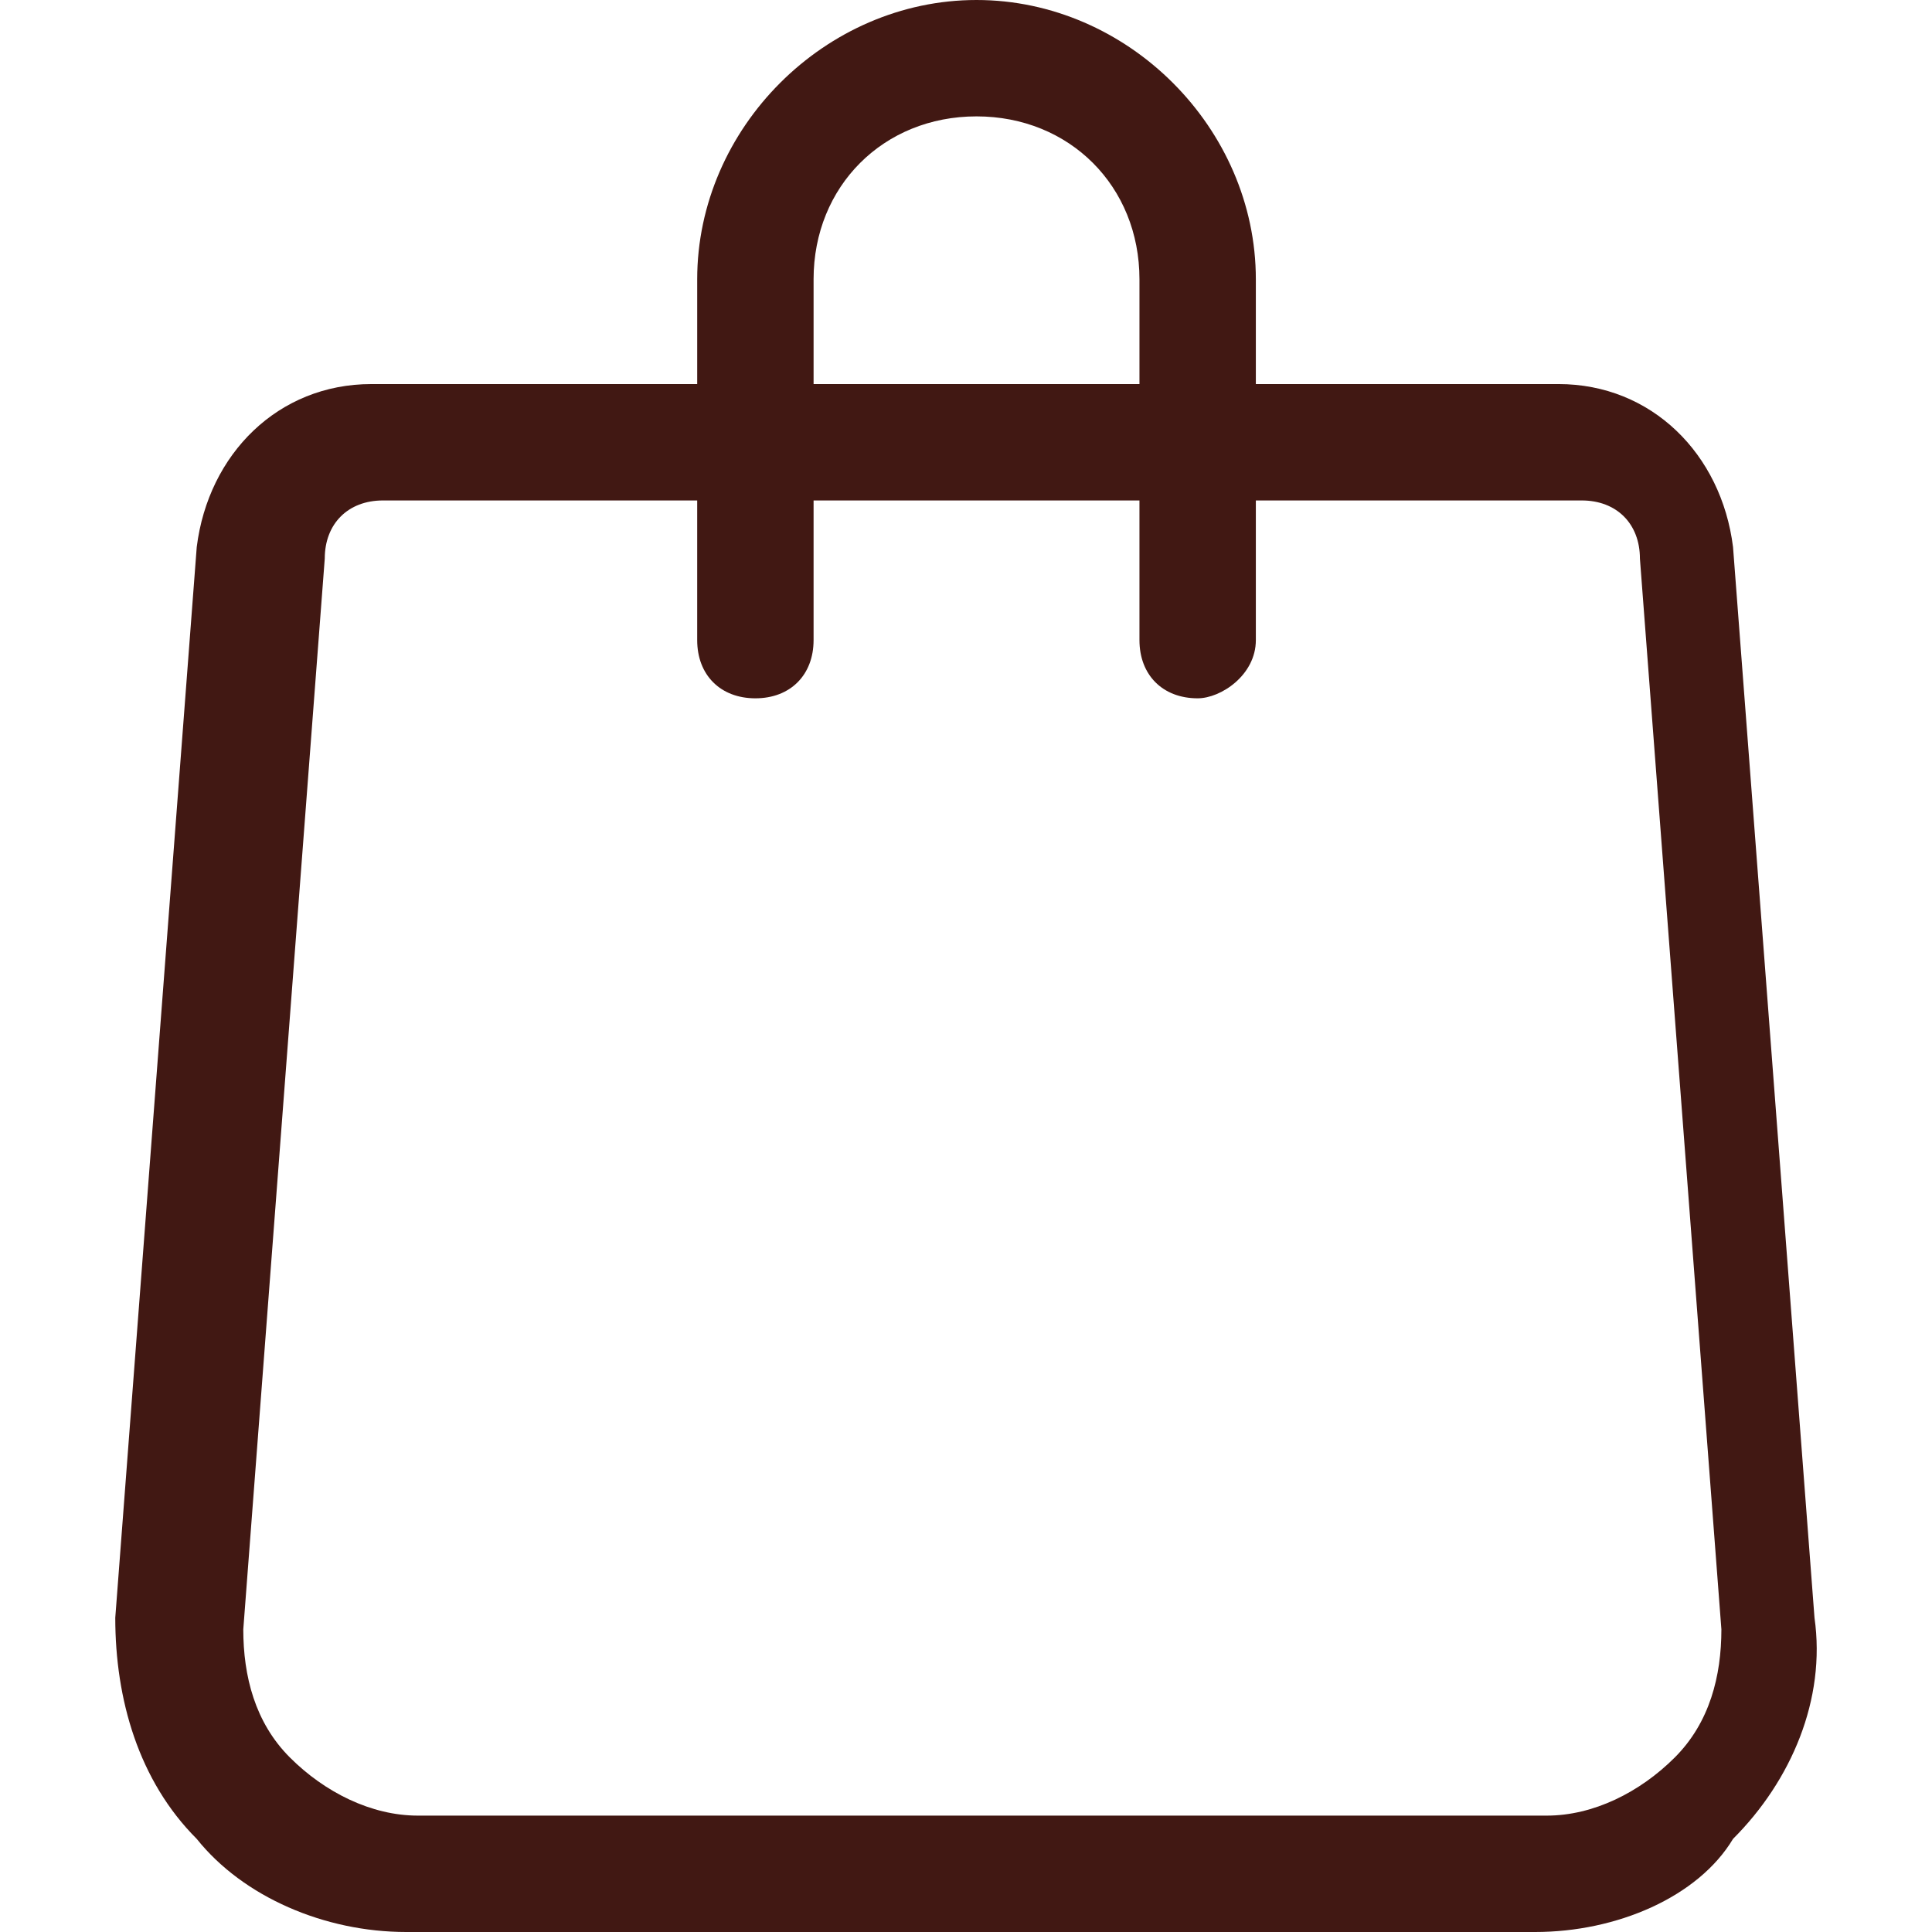 <?xml version='1.0' encoding='iso-8859-1'?>
<svg version="1.1" xmlns="http://www.w3.org/2000/svg" viewBox="0 0 288.86 288.86" xmlns:xlink="http://www.w3.org/1999/xlink" enable-background="new 0 0 288.86 288.86">
  <g>
    <path style="fill: #411813" d="m271.292,241.877l-12.181-160.092c-1.74-13.921-12.181-24.362-26.102-24.362h-45.243v-15.66c0-22.622-19.142-41.763-41.763-41.763s-41.763,19.141-41.763,41.763v15.661h-48.723c-13.921,0-24.362,10.441-26.102,24.362l-12.181,160.091c0,12.181 3.48,24.362 12.181,33.062 6.96,8.701 19.141,13.921 31.322,13.921h168.792c12.181,0 24.362-5.22 29.582-13.921 8.701-8.7 13.921-20.881 12.181-33.062zm-149.651-200.114c-1.42109e-14-13.921 10.441-24.362 24.362-24.362 13.921,0 24.362,10.441 24.362,24.362v15.661h-48.723v-15.661zm128.769,220.995c-5.22,5.22-12.181,8.701-19.141,8.701h-168.793c-6.96,0-13.921-3.48-19.141-8.701s-6.96-12.181-6.96-19.141l12.181-160.091c0-5.22 3.48-8.701 8.701-8.701h46.983v20.882c0,5.22 3.48,8.701 8.701,8.701 5.22,0 8.701-3.48 8.701-8.701v-20.882h48.723v20.882c0,5.22 3.48,8.701 8.701,8.701 3.48,0 8.701-3.48 8.701-8.701v-20.882h48.723c5.22,0 8.701,3.48 8.701,8.701l12.181,160.091c-0.002,6.96-1.742,13.921-6.962,19.141z"/>
  </g>
</svg>
